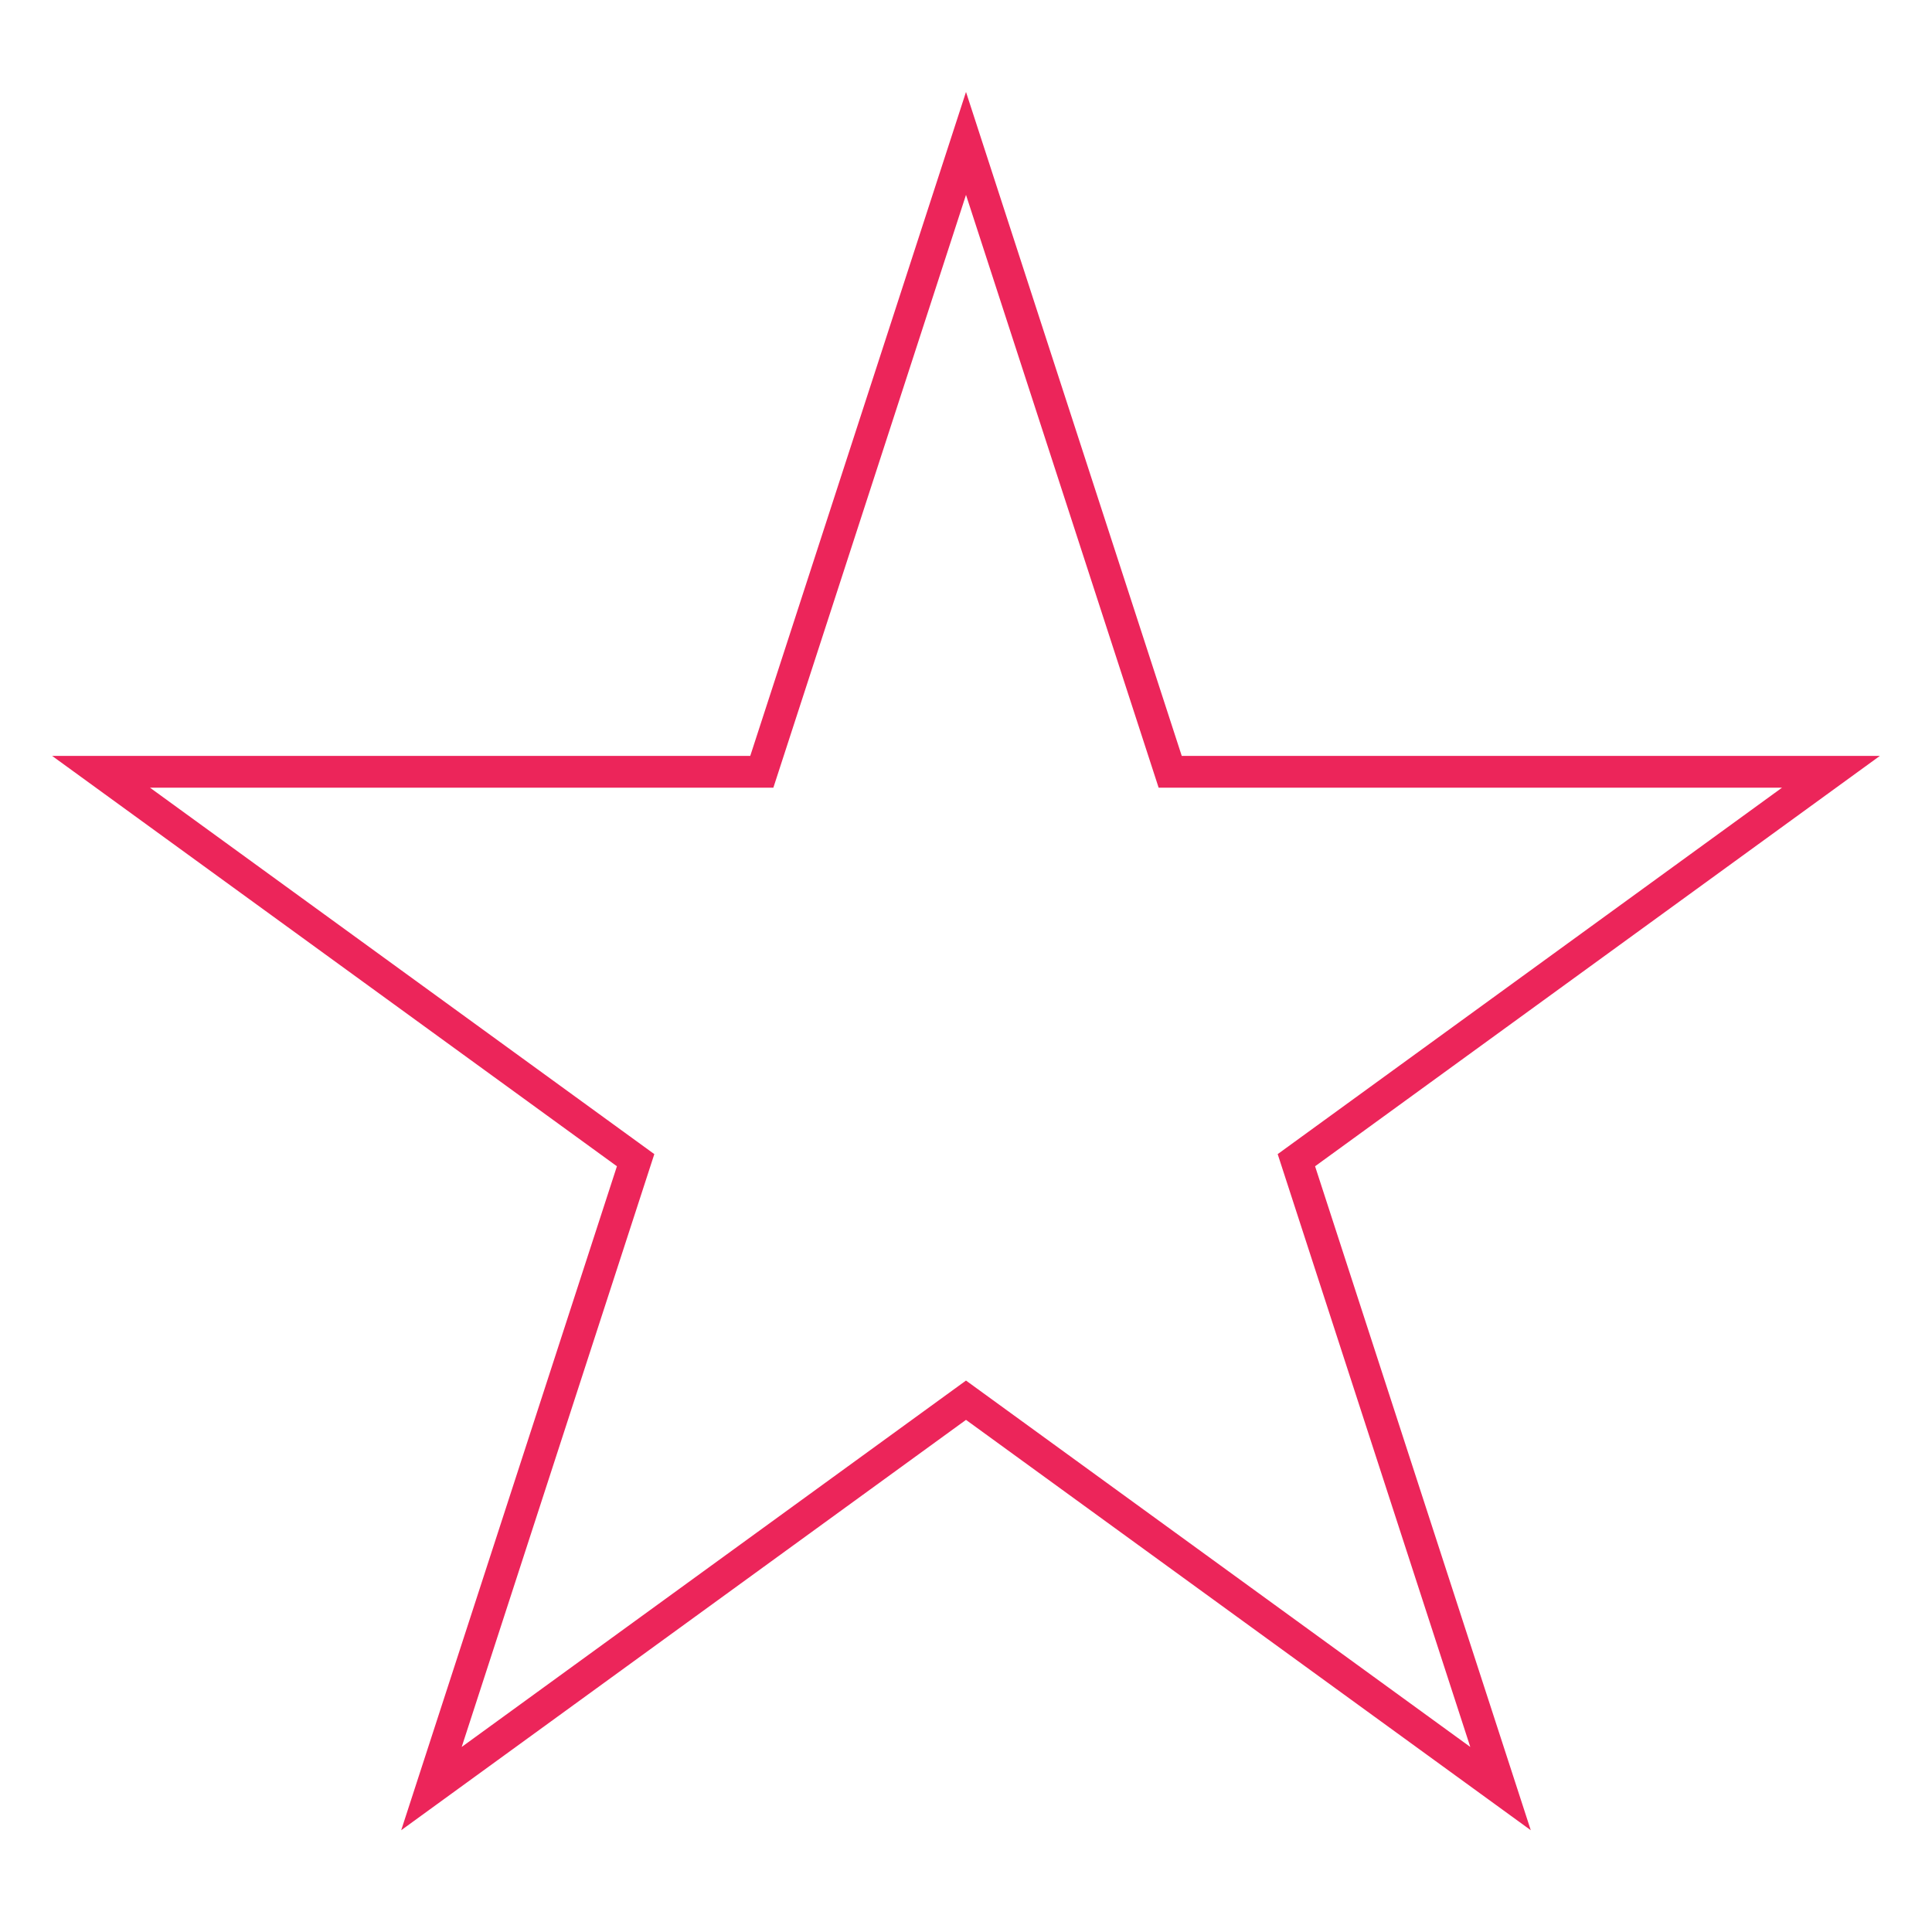 <?xml version="1.0" encoding="utf-8"?>
<!-- Generator: Adobe Illustrator 16.0.0, SVG Export Plug-In . SVG Version: 6.00 Build 0)  -->
<!DOCTYPE svg PUBLIC "-//W3C//DTD SVG 1.1//EN" "http://www.w3.org/Graphics/SVG/1.1/DTD/svg11.dtd">
<svg version="1.1" id="Capa_1" xmlns="http://www.w3.org/2000/svg" xmlns:xlink="http://www.w3.org/1999/xlink" x="0px" y="0px"
	 width="850.394px" height="850.394px" viewBox="0 0 850.394 850.394" enable-background="new 0 0 850.394 850.394"
	 xml:space="preserve">
<polygon fill="none" stroke="#EC255A" stroke-width="14" stroke-miterlimit="10" points="425.197,63.124 515.077,339.722 
	805.903,339.722 570.619,510.672 660.476,787.27 425.197,616.322 189.909,787.27 279.775,510.672 44.491,339.722 335.317,339.722 
	"/>
</svg>
